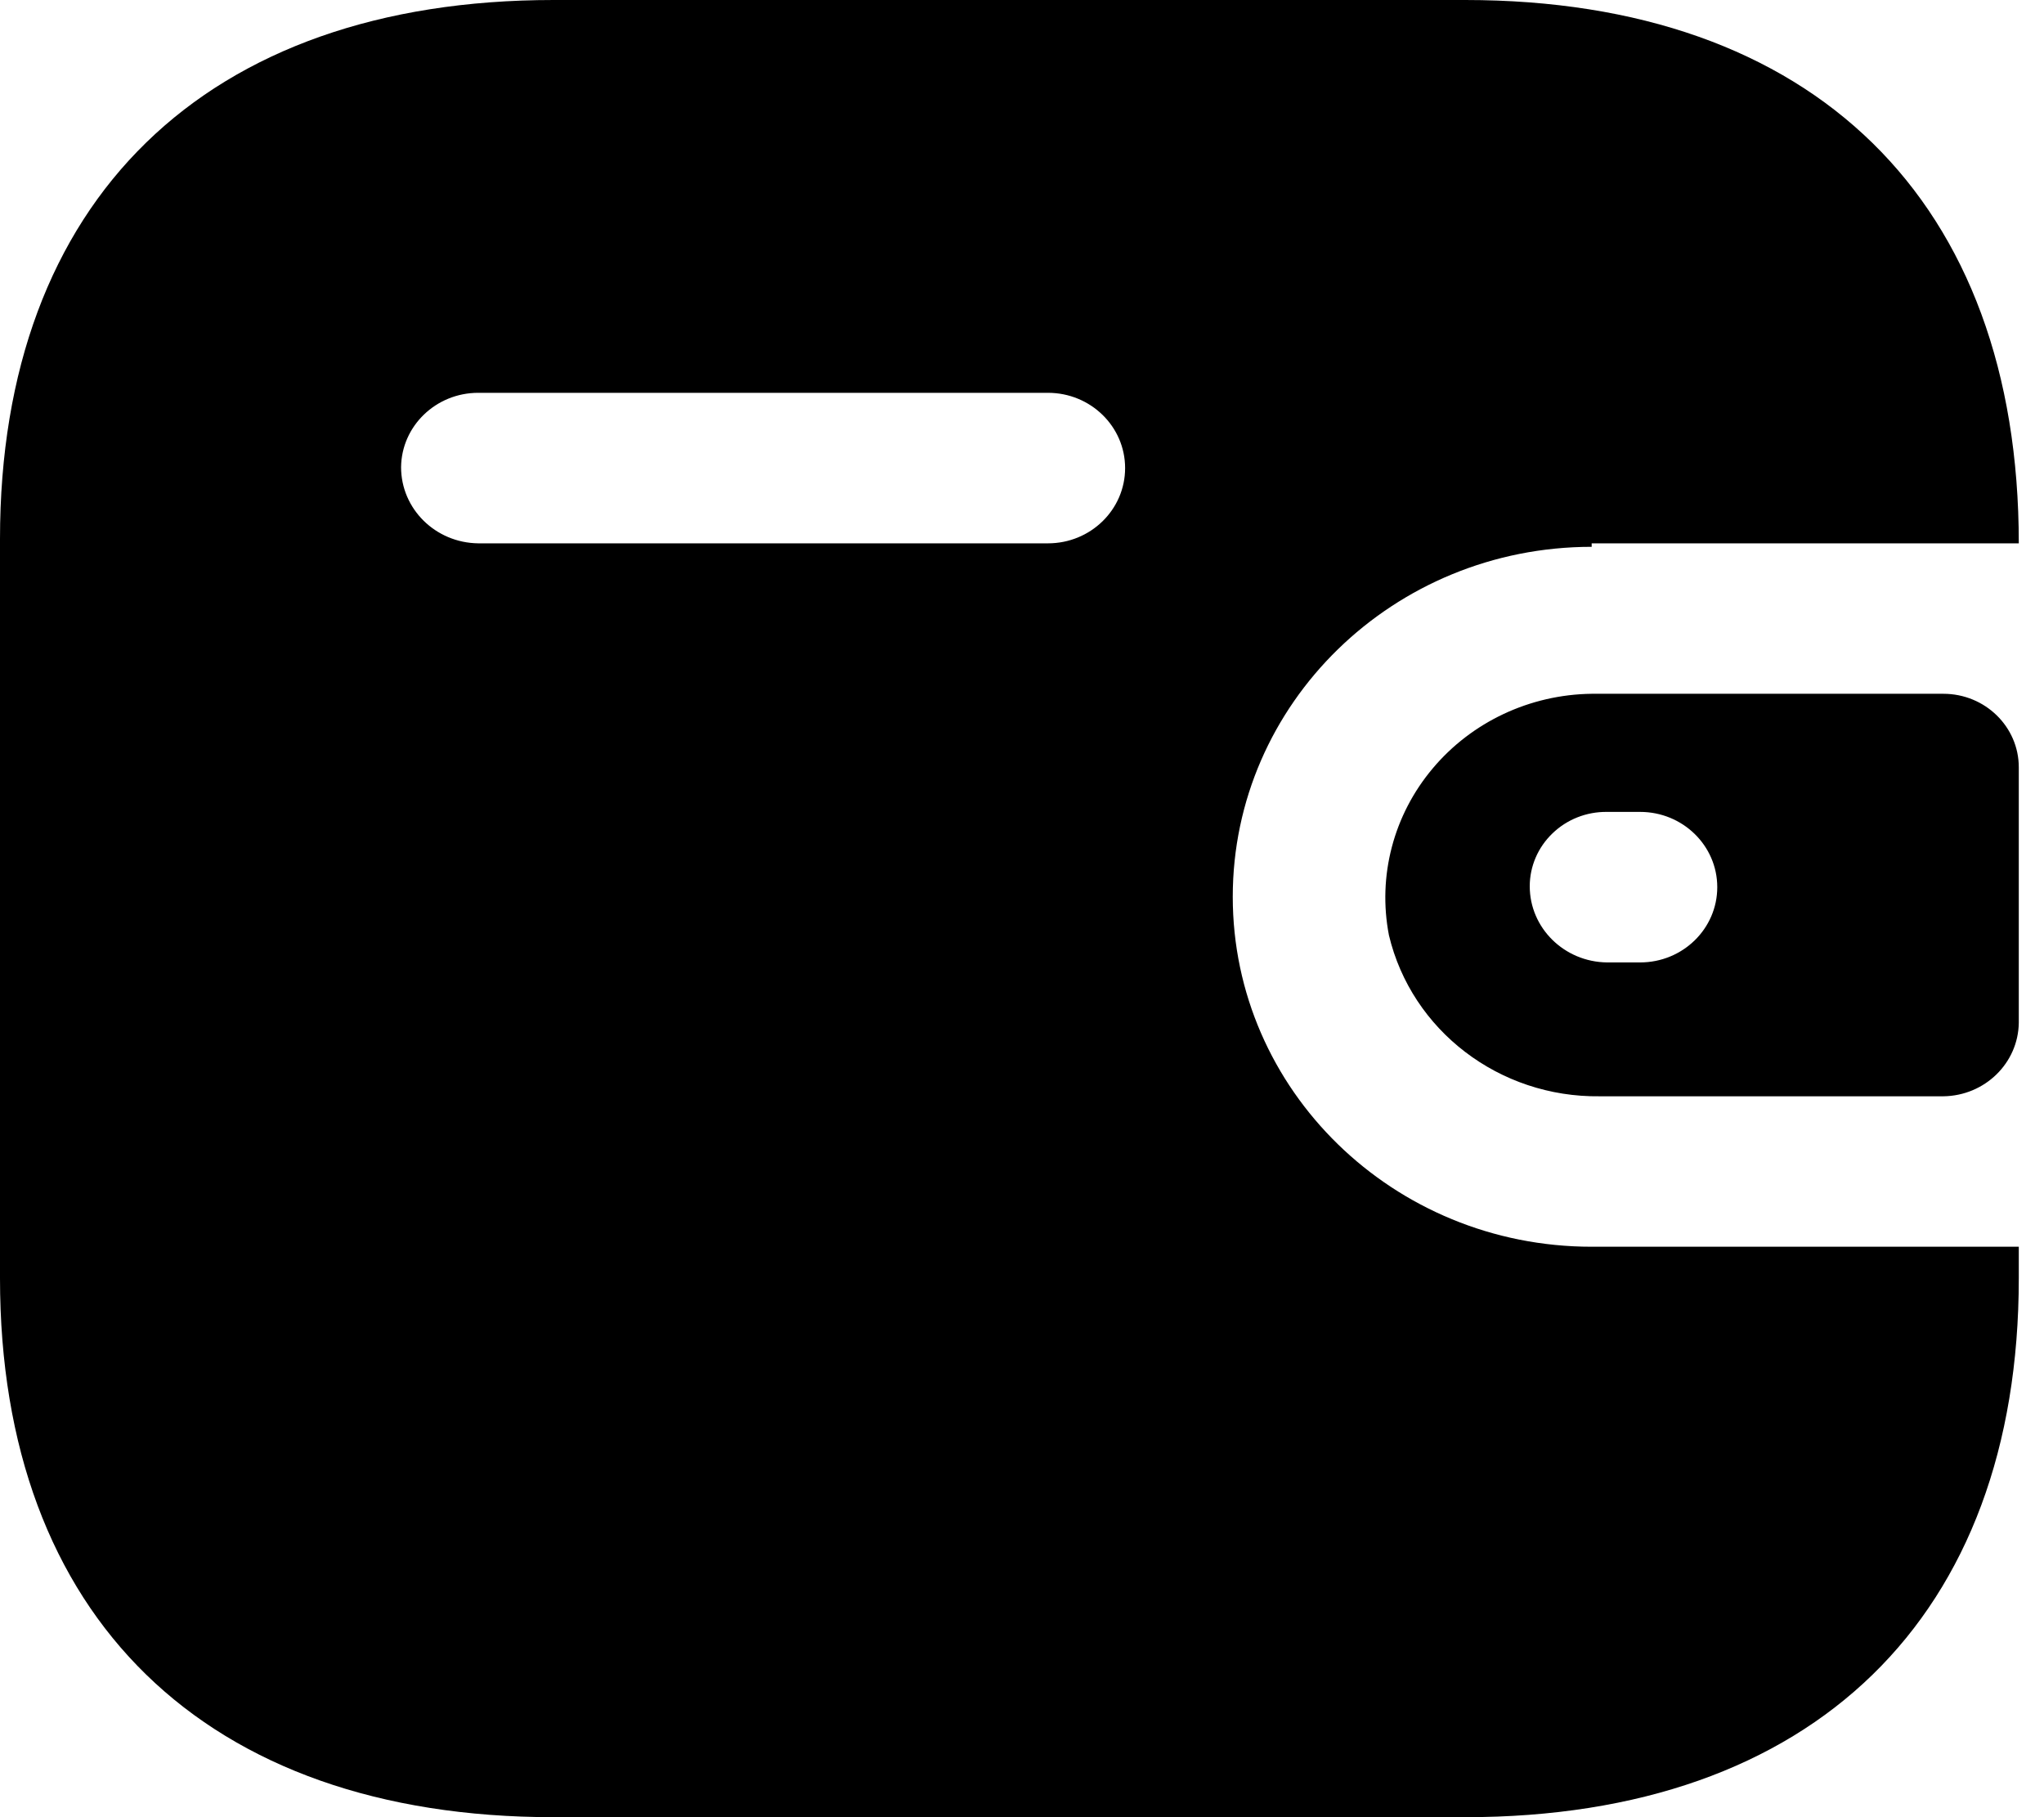 <svg width="27" height="24" viewBox="0 0 27 24" fill="none" xmlns="http://www.w3.org/2000/svg">
<path d="M19.354 0C23.953 0 26.667 2.646 26.667 7.176H21.025V7.222C18.407 7.222 16.284 9.291 16.284 11.844C16.284 14.397 18.407 16.466 21.025 16.466H26.667V16.882C26.667 21.354 23.953 24 19.354 24H7.313C2.714 24 0 21.354 0 16.882V7.118C0 2.646 2.714 0 7.313 0H19.354ZM25.671 9.163C26.221 9.163 26.667 9.598 26.667 10.134V13.508C26.66 14.041 26.218 14.472 25.671 14.479H21.132C19.806 14.496 18.647 13.611 18.347 12.352C18.196 11.571 18.407 10.765 18.924 10.15C19.441 9.534 20.21 9.173 21.025 9.163H25.671ZM21.665 10.723H21.227C20.957 10.72 20.698 10.822 20.507 11.007C20.315 11.191 20.207 11.443 20.207 11.705C20.207 12.256 20.662 12.704 21.227 12.711H21.665C22.228 12.711 22.684 12.266 22.684 11.717C22.684 11.168 22.228 10.723 21.665 10.723ZM13.843 5.188H6.317C5.759 5.188 5.304 5.626 5.298 6.17C5.298 6.721 5.752 7.169 6.317 7.176H13.843C14.406 7.176 14.862 6.731 14.862 6.182C14.862 5.633 14.406 5.188 13.843 5.188Z" fill="black"/>
</svg>
